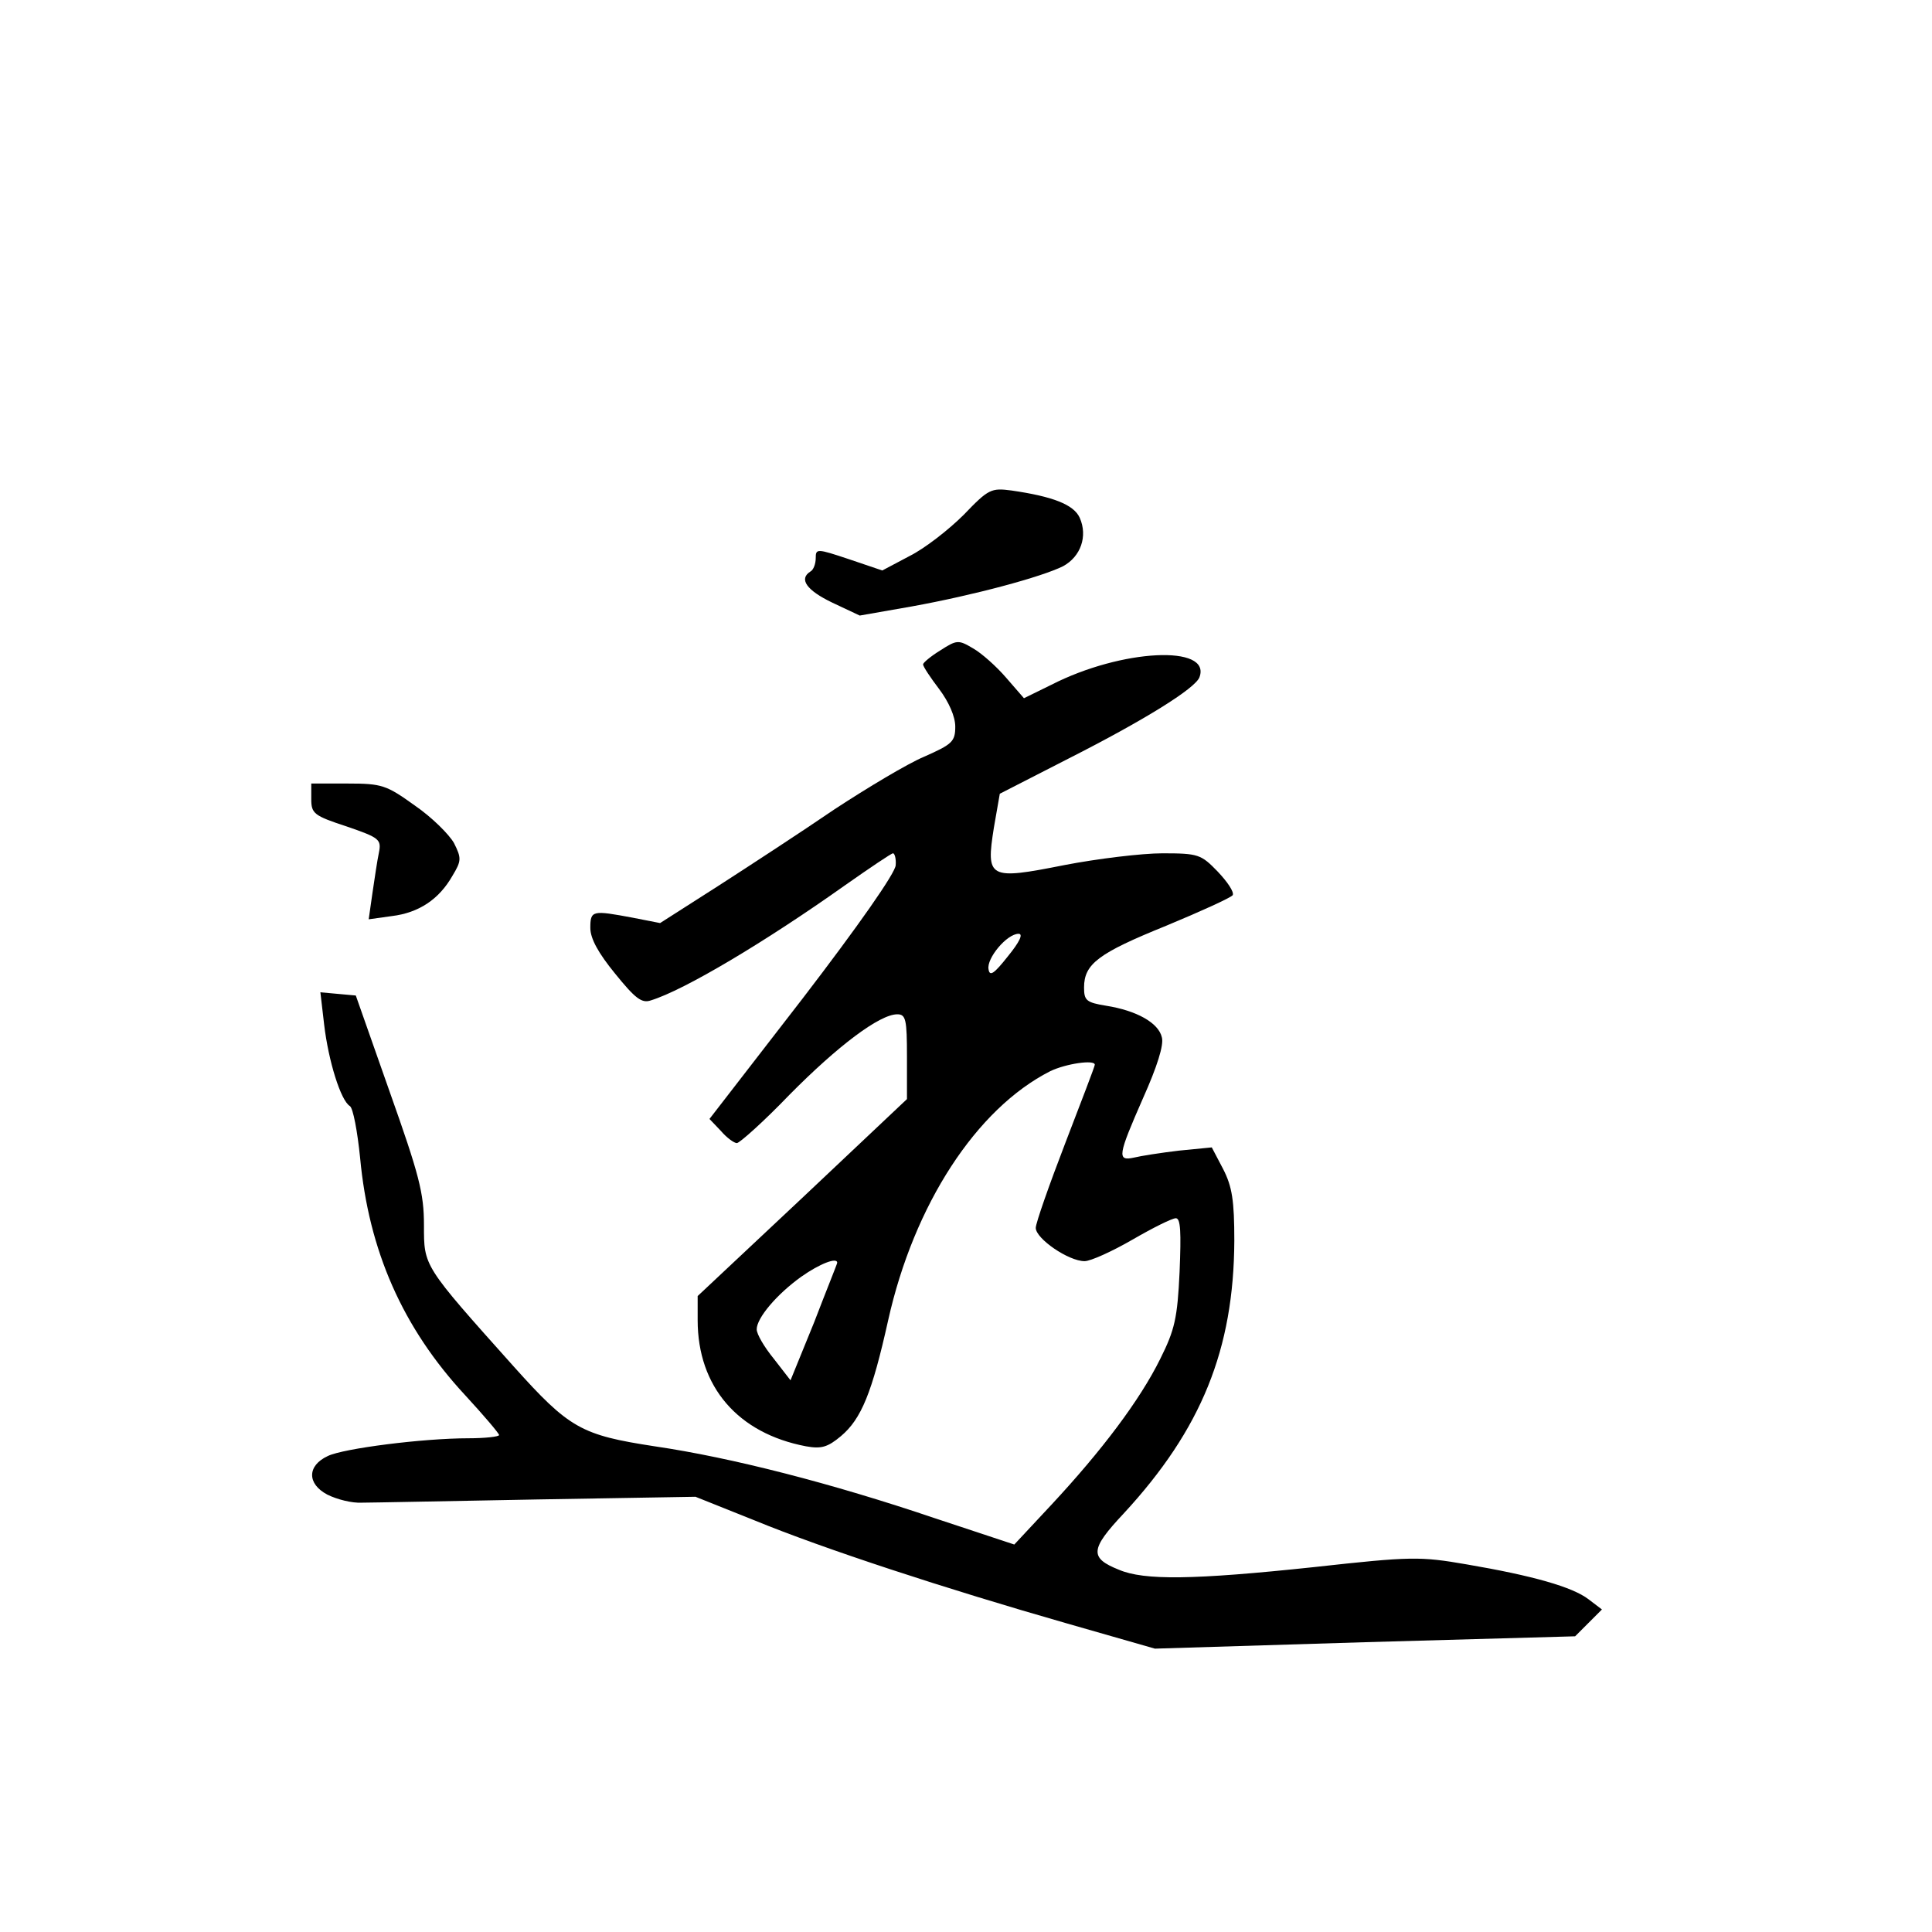 <?xml version="1.0" standalone="no"?>
<!DOCTYPE svg PUBLIC "-//W3C//DTD SVG 20010904//EN"
 "http://www.w3.org/TR/2001/REC-SVG-20010904/DTD/svg10.dtd">
<svg version="1.0" xmlns="http://www.w3.org/2000/svg"
 width="360pt" height="360pt" viewBox="0 0 360 360"
 preserveAspectRatio="xMidYMid meet">
<g transform="translate(0,360) scale(0.1,-0.1)"
fill="#000000" stroke="none">
<path d="M1796 2641 c-28 -28 -73 -63 -101 -77 l-51 -27 -62 21 c-60 20 -62
20 -62 2 0 -10 -4 -22 -10 -25 -22 -14 -7 -35 41 -58 l51 -24 97 17 c116 21
242 55 282 75 33 18 46 56 31 90 -11 25 -51 40 -127 51 -38 5 -43 3 -89 -45z"/>
<path d="M1752 2388 c-18 -11 -32 -23 -32 -26 0 -4 14 -25 30 -46 18 -24 30
-51 30 -70 0 -28 -6 -33 -58 -56 -31 -13 -106 -58 -167 -98 -60 -41 -158 -105
-217 -143 l-108 -69 -51 10 c-75 14 -79 14 -79 -19 0 -20 15 -47 46 -85 38
-47 50 -56 67 -50 62 19 213 109 361 214 47 33 87 60 90 60 3 0 6 -10 5 -22 0
-14 -71 -115 -173 -248 l-174 -225 21 -22 c11 -13 25 -23 30 -23 5 0 50 40 98
90 90 91 168 150 201 150 16 0 18 -10 18 -79 l0 -79 -195 -184 -195 -183 0
-45 c0 -124 75 -211 202 -235 28 -5 40 -2 65 19 38 32 58 81 88 216 48 215
164 394 302 464 29 14 83 22 83 12 0 -3 -25 -68 -55 -146 -30 -78 -55 -149
-55 -158 0 -20 61 -62 91 -62 11 0 51 18 89 40 38 22 74 40 81 40 9 0 10 -26
7 -100 -4 -86 -9 -108 -36 -162 -38 -77 -109 -171 -202 -271 l-70 -75 -148 49
c-192 65 -379 113 -522 134 -137 21 -159 33 -263 149 -169 189 -167 186 -167
263 0 60 -9 94 -64 249 l-63 179 -33 3 -33 3 7 -60 c8 -68 31 -142 48 -152 6
-4 14 -47 19 -96 16 -173 79 -317 196 -443 35 -38 63 -71 63 -74 0 -3 -26 -6
-57 -6 -85 0 -233 -19 -262 -33 -39 -18 -39 -52 -1 -72 18 -9 46 -16 64 -15
17 0 164 3 327 6 l295 5 110 -44 c129 -53 355 -127 582 -192 l164 -47 391 12
392 11 25 25 25 25 -25 19 c-30 23 -104 44 -227 65 -87 15 -103 15 -284 -5
-226 -24 -317 -25 -364 -5 -55 22 -54 38 9 105 145 157 205 306 206 508 0 75
-4 101 -21 134 l-21 40 -61 -6 c-34 -4 -72 -10 -84 -13 -32 -7 -30 4 17 111
26 58 39 99 35 113 -6 27 -47 50 -104 59 -37 6 -41 10 -41 34 0 44 27 64 153
115 65 27 120 52 124 57 3 6 -10 25 -28 44 -31 32 -36 34 -103 34 -38 0 -121
-10 -183 -22 -141 -28 -146 -25 -131 70 l11 63 127 65 c142 72 237 131 245
152 23 61 -145 53 -276 -14 l-51 -25 -33 38 c-18 21 -46 46 -62 55 -27 16 -30
16 -61 -4z m126 -570 c-26 -33 -34 -38 -36 -24 -4 20 34 66 56 66 9 0 2 -15
-20 -42z m-318 -571 c0 -2 -20 -51 -43 -111 l-44 -108 -31 40 c-18 22 -32 46
-32 55 0 21 37 65 83 98 34 24 67 37 67 26z"/>
<path d="M580 2111 c0 -27 5 -31 66 -51 61 -21 65 -24 60 -49 -3 -14 -8 -48
-12 -75 l-7 -49 43 6 c50 6 88 31 113 75 17 28 17 33 3 61 -9 16 -41 48 -73
70 -53 38 -61 41 -125 41 l-68 0 0 -29z"/>
</g>
</svg>
